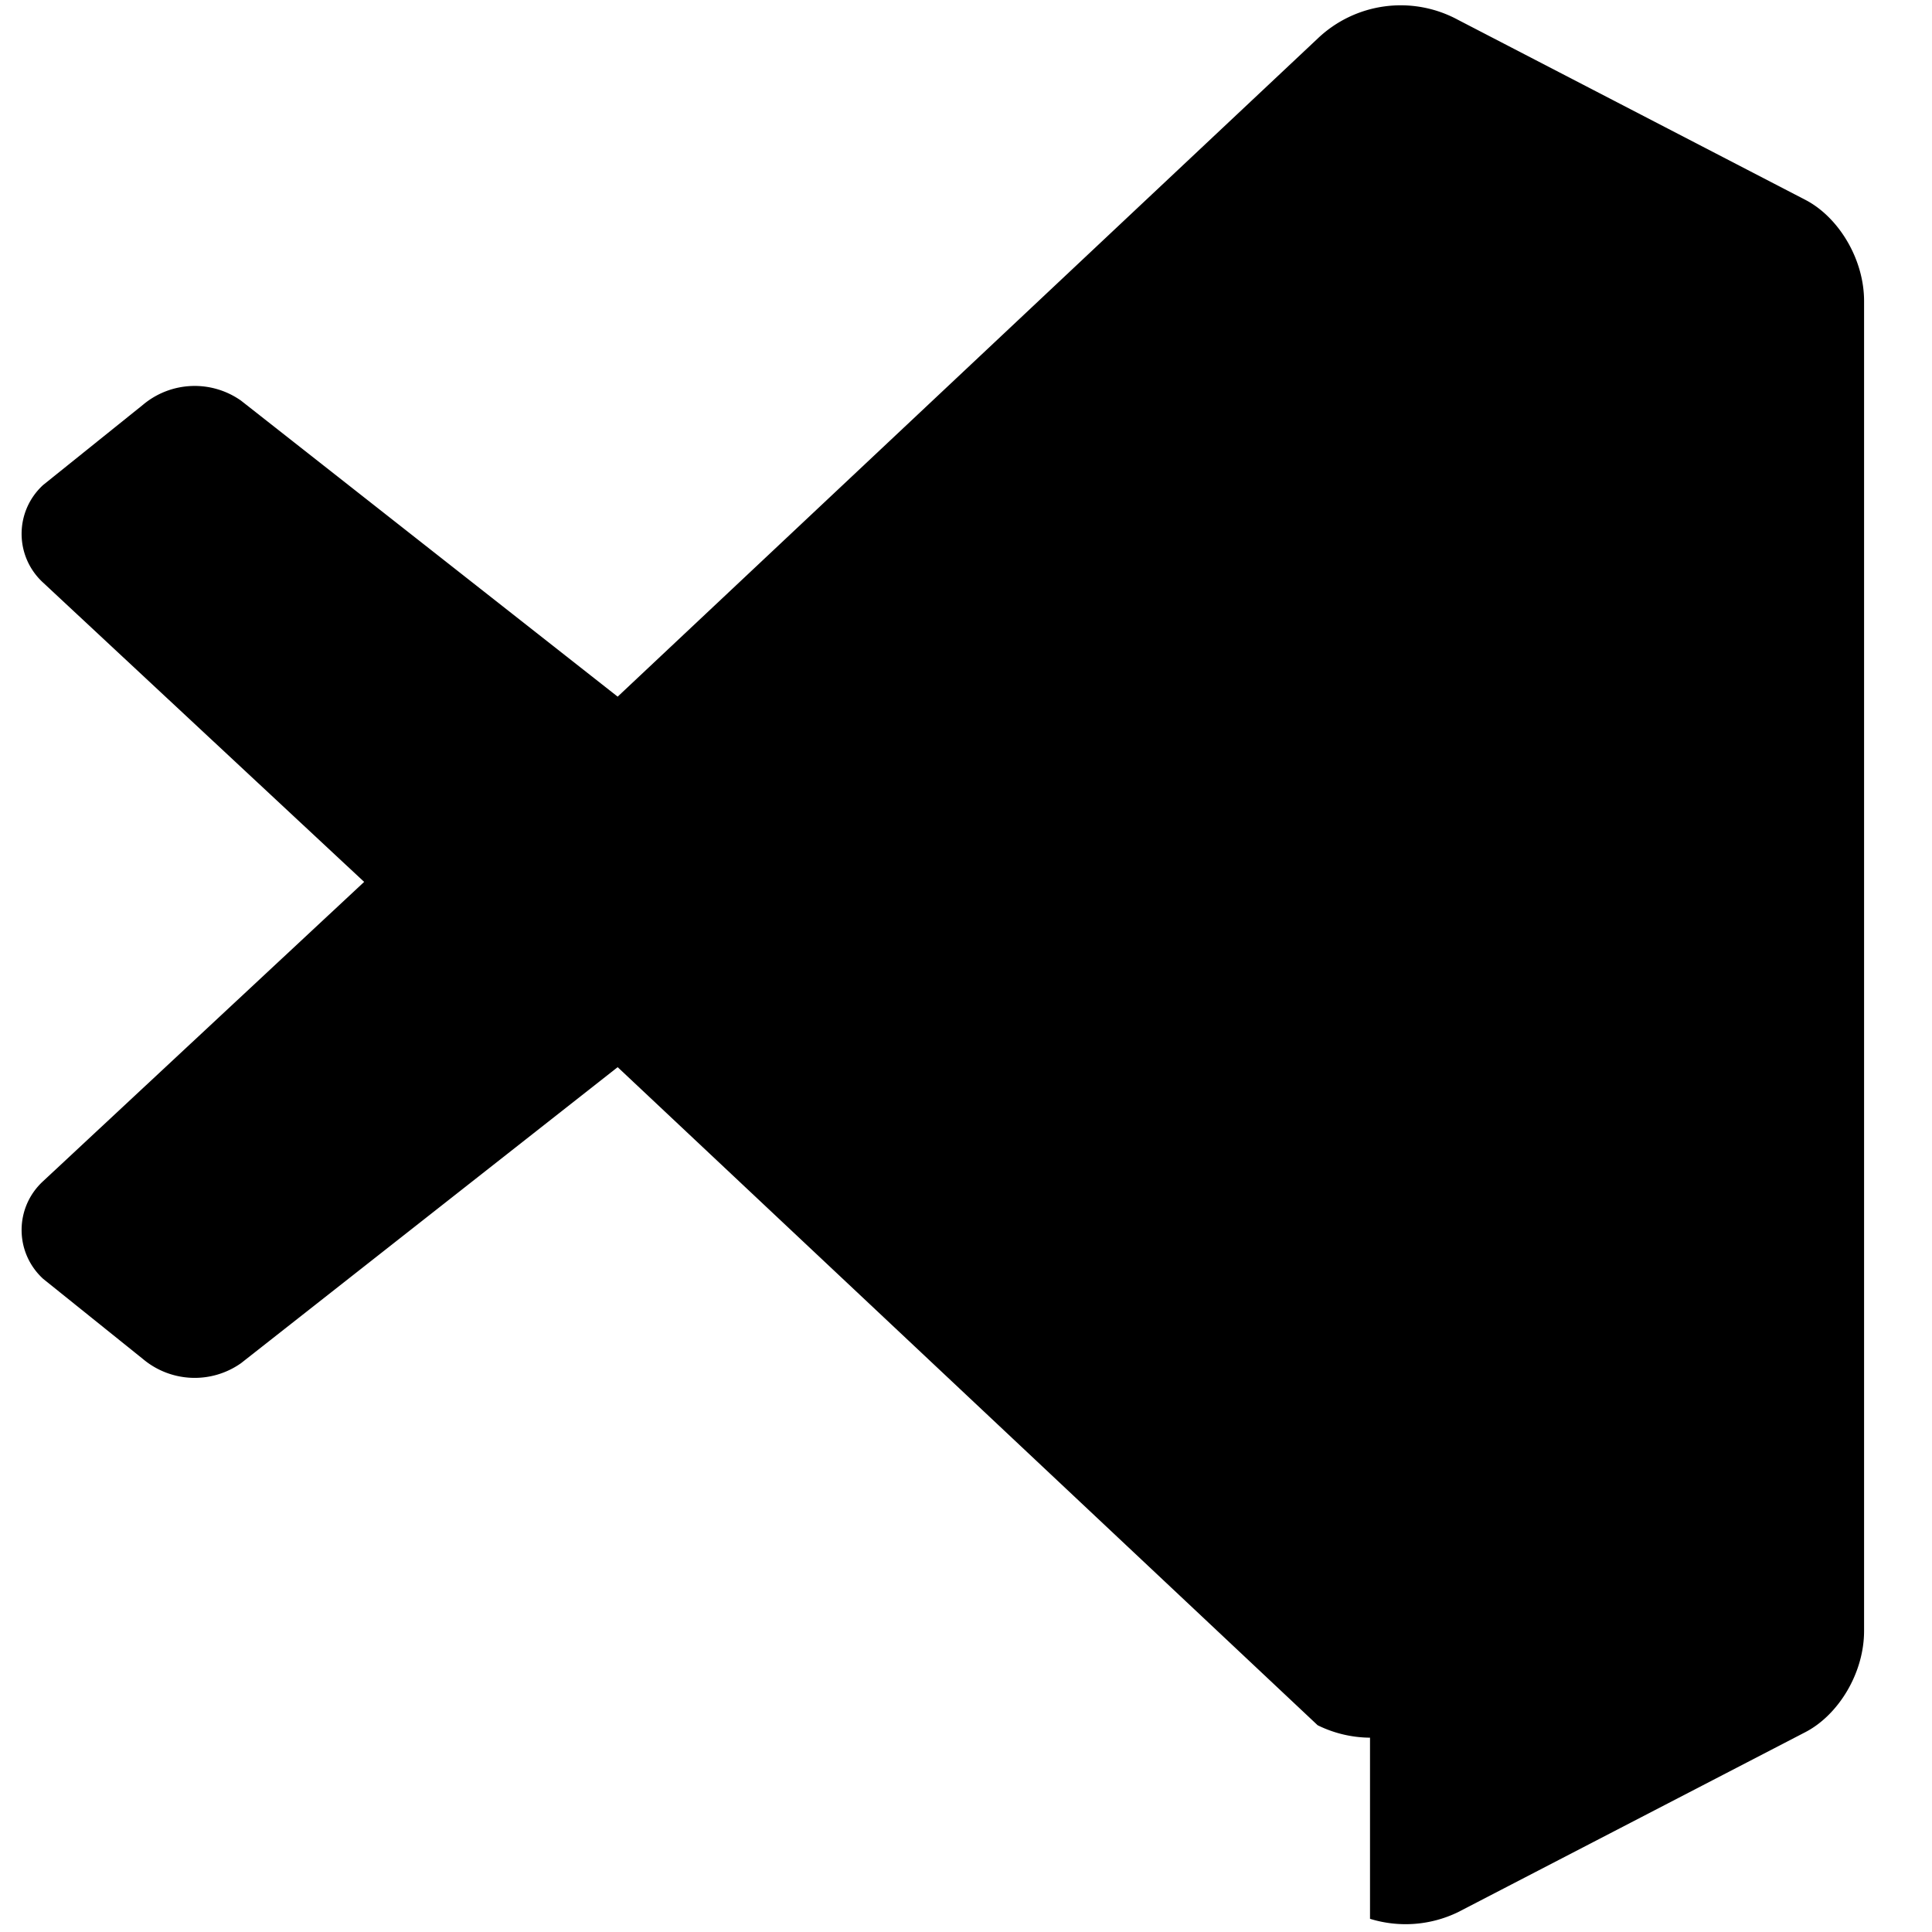 
<svg viewBox="0 0 256 256" className="w-6 h-6">
  <defs>
    <linearGradient id="vsGradient" x1="0%" y1="0%" x2="100%" y2="100%">
      <stop offset="0%" stopColor="#0065A9" />
      <stop offset="100%" stopColor="#007ACC" />
    </linearGradient>
  </defs>
  <path
      d="M181.534 254.252a15.934 15.934 0 0 0 11.67-.886l46.021-23.85c4.345-2.254 7.775-7.775 7.775-13.42V39.904c0-5.645-3.43-11.166-7.775-13.42L193.204 2.634a15.939 15.939 0 0 0-18.61 2.478L81.844 92.31 31.94 53.088a10.655 10.655 0 0 0-13.01.56L5.716 64.265c-3.805 3.492-3.805 9.448 0 12.94l42.537 39.652L5.716 156.51c-3.805 3.492-3.805 9.448 0 12.94l13.214 10.617a10.655 10.655 0 0 0 13.01.56l49.904-39.222 92.75 87.198a15.939 15.939 0 0 0 6.94 1.649z"
      fill="url(#vsGradient)"
  />
</svg>